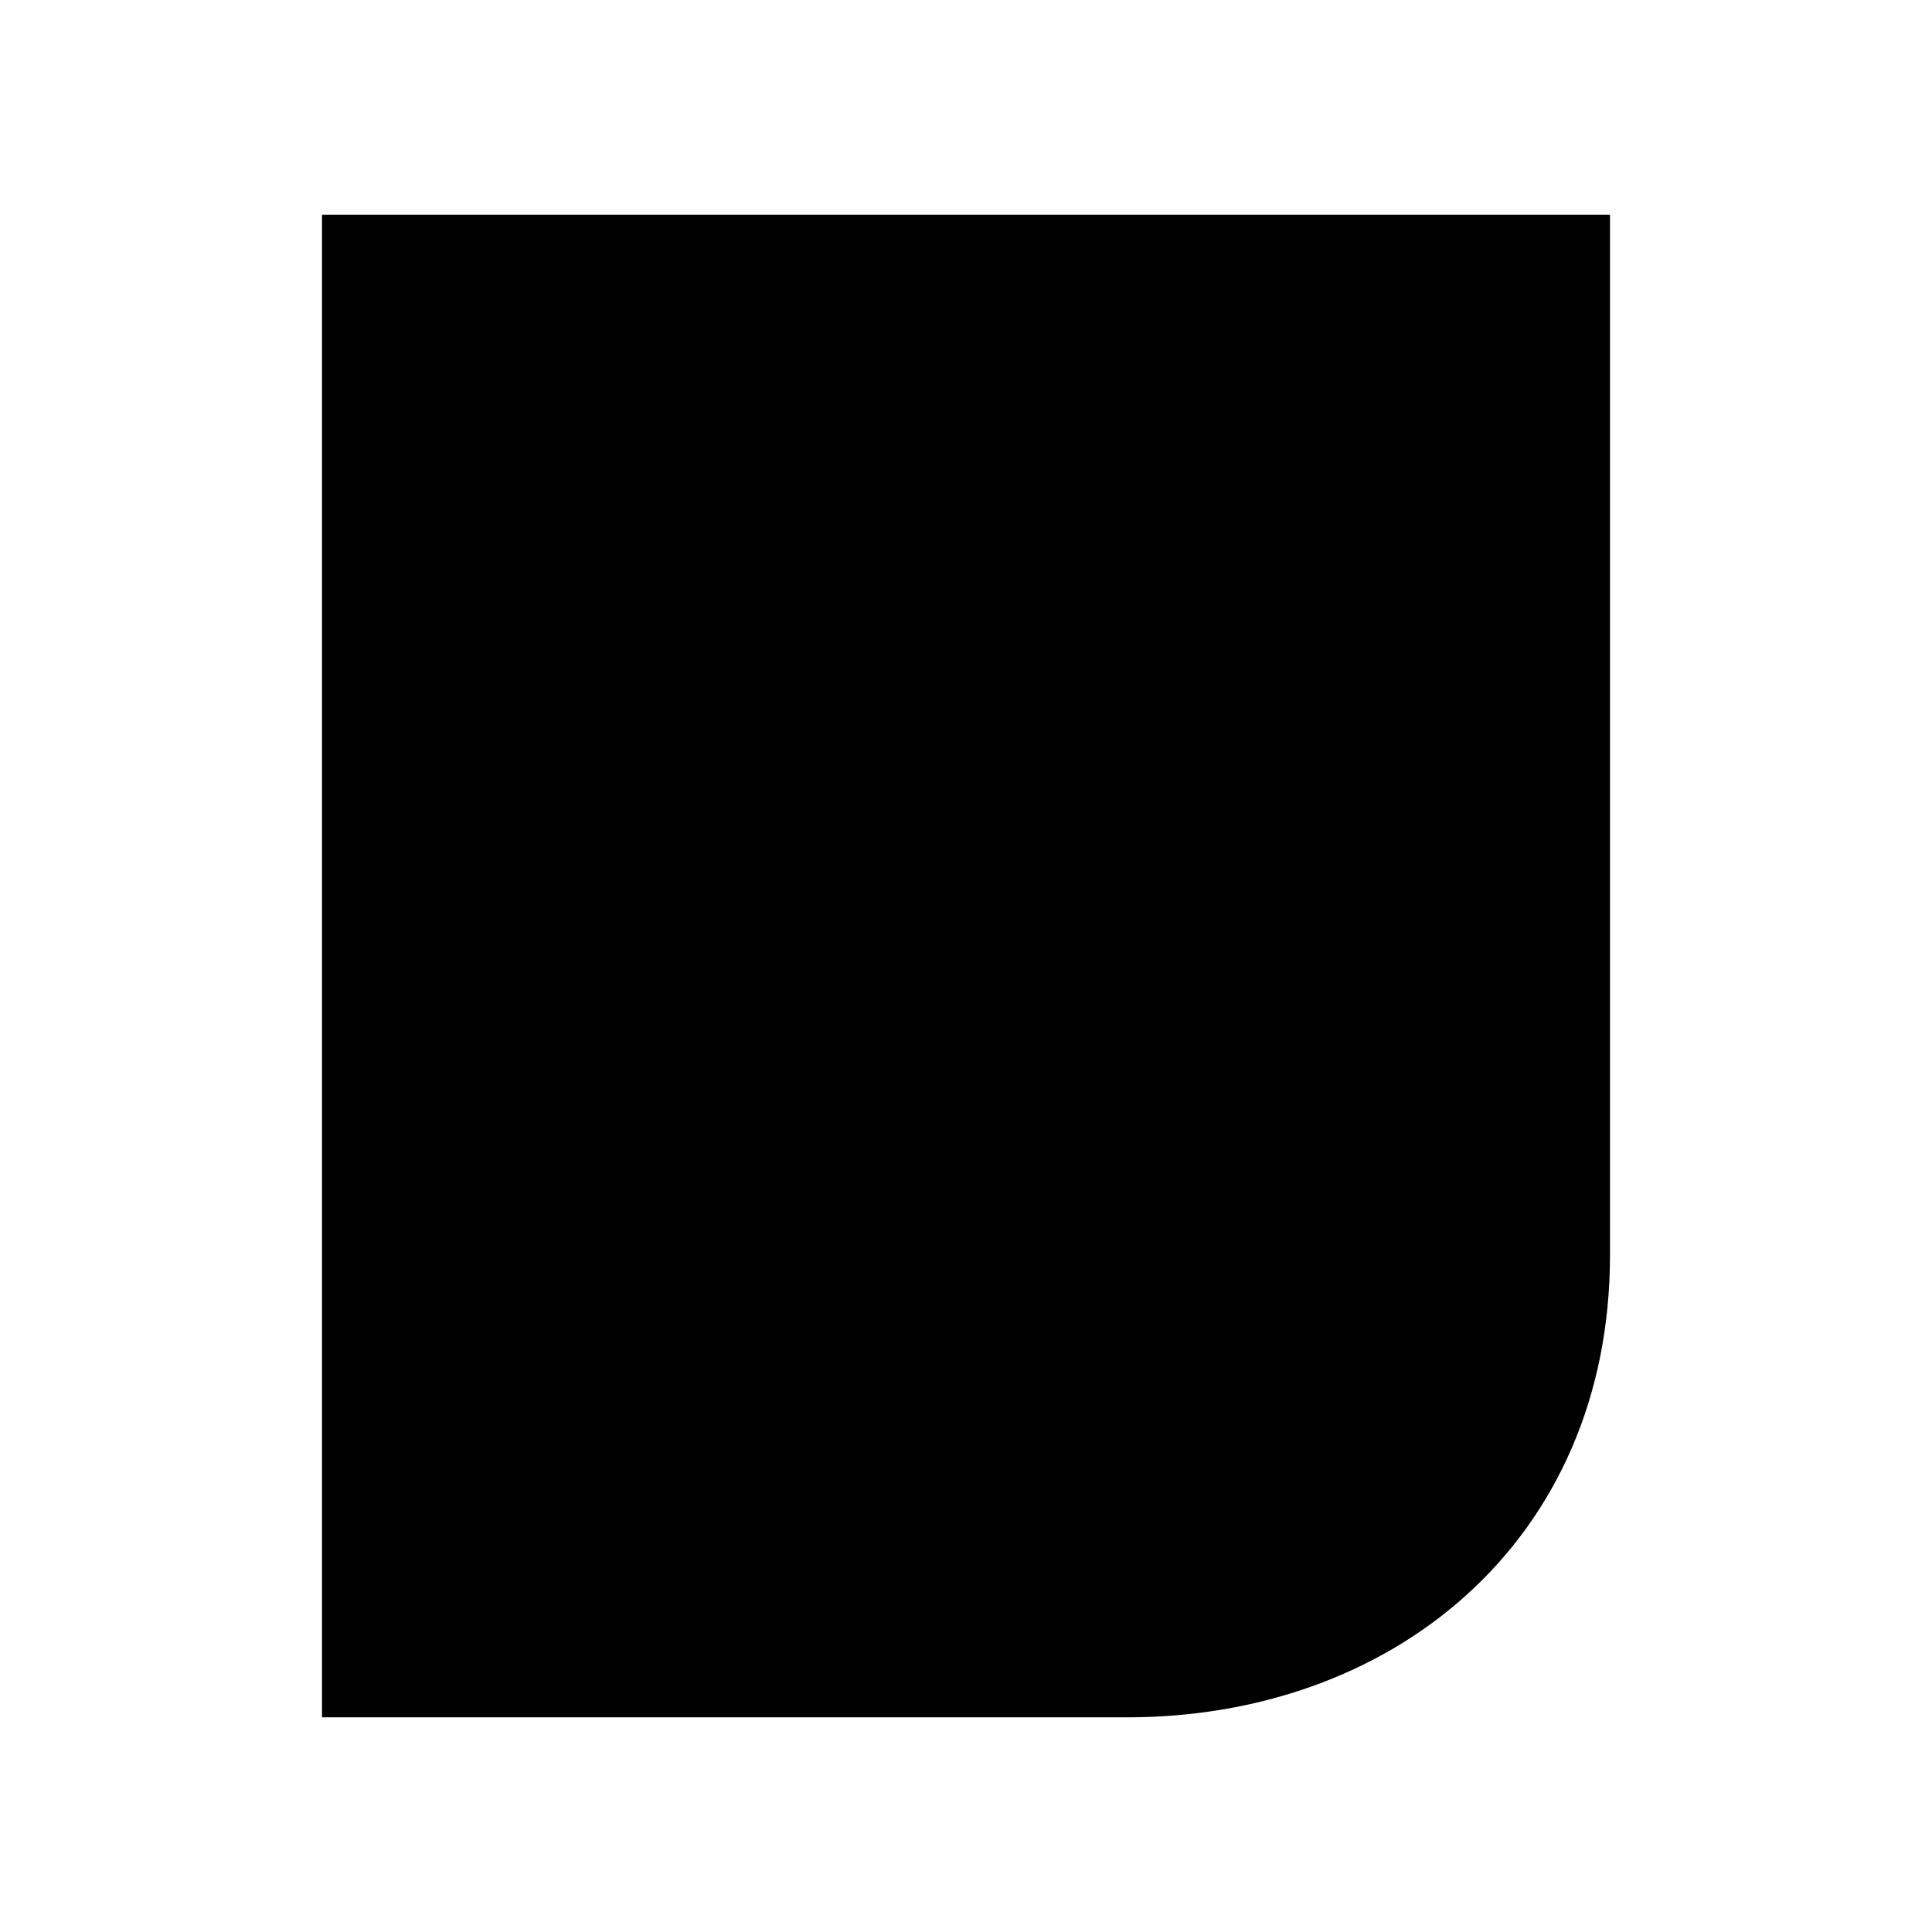 <svg xmlns="http://www.w3.org/2000/svg" viewBox="0 0 18 18"><path d="M5 8.5h5m-5-3h8m-9.5-3h11v9.192c0 2.38-1.791 3.808-4 3.808h-7v-13z" stroke="currentColor" vector-effect="non-scaling-stroke"></path></svg>